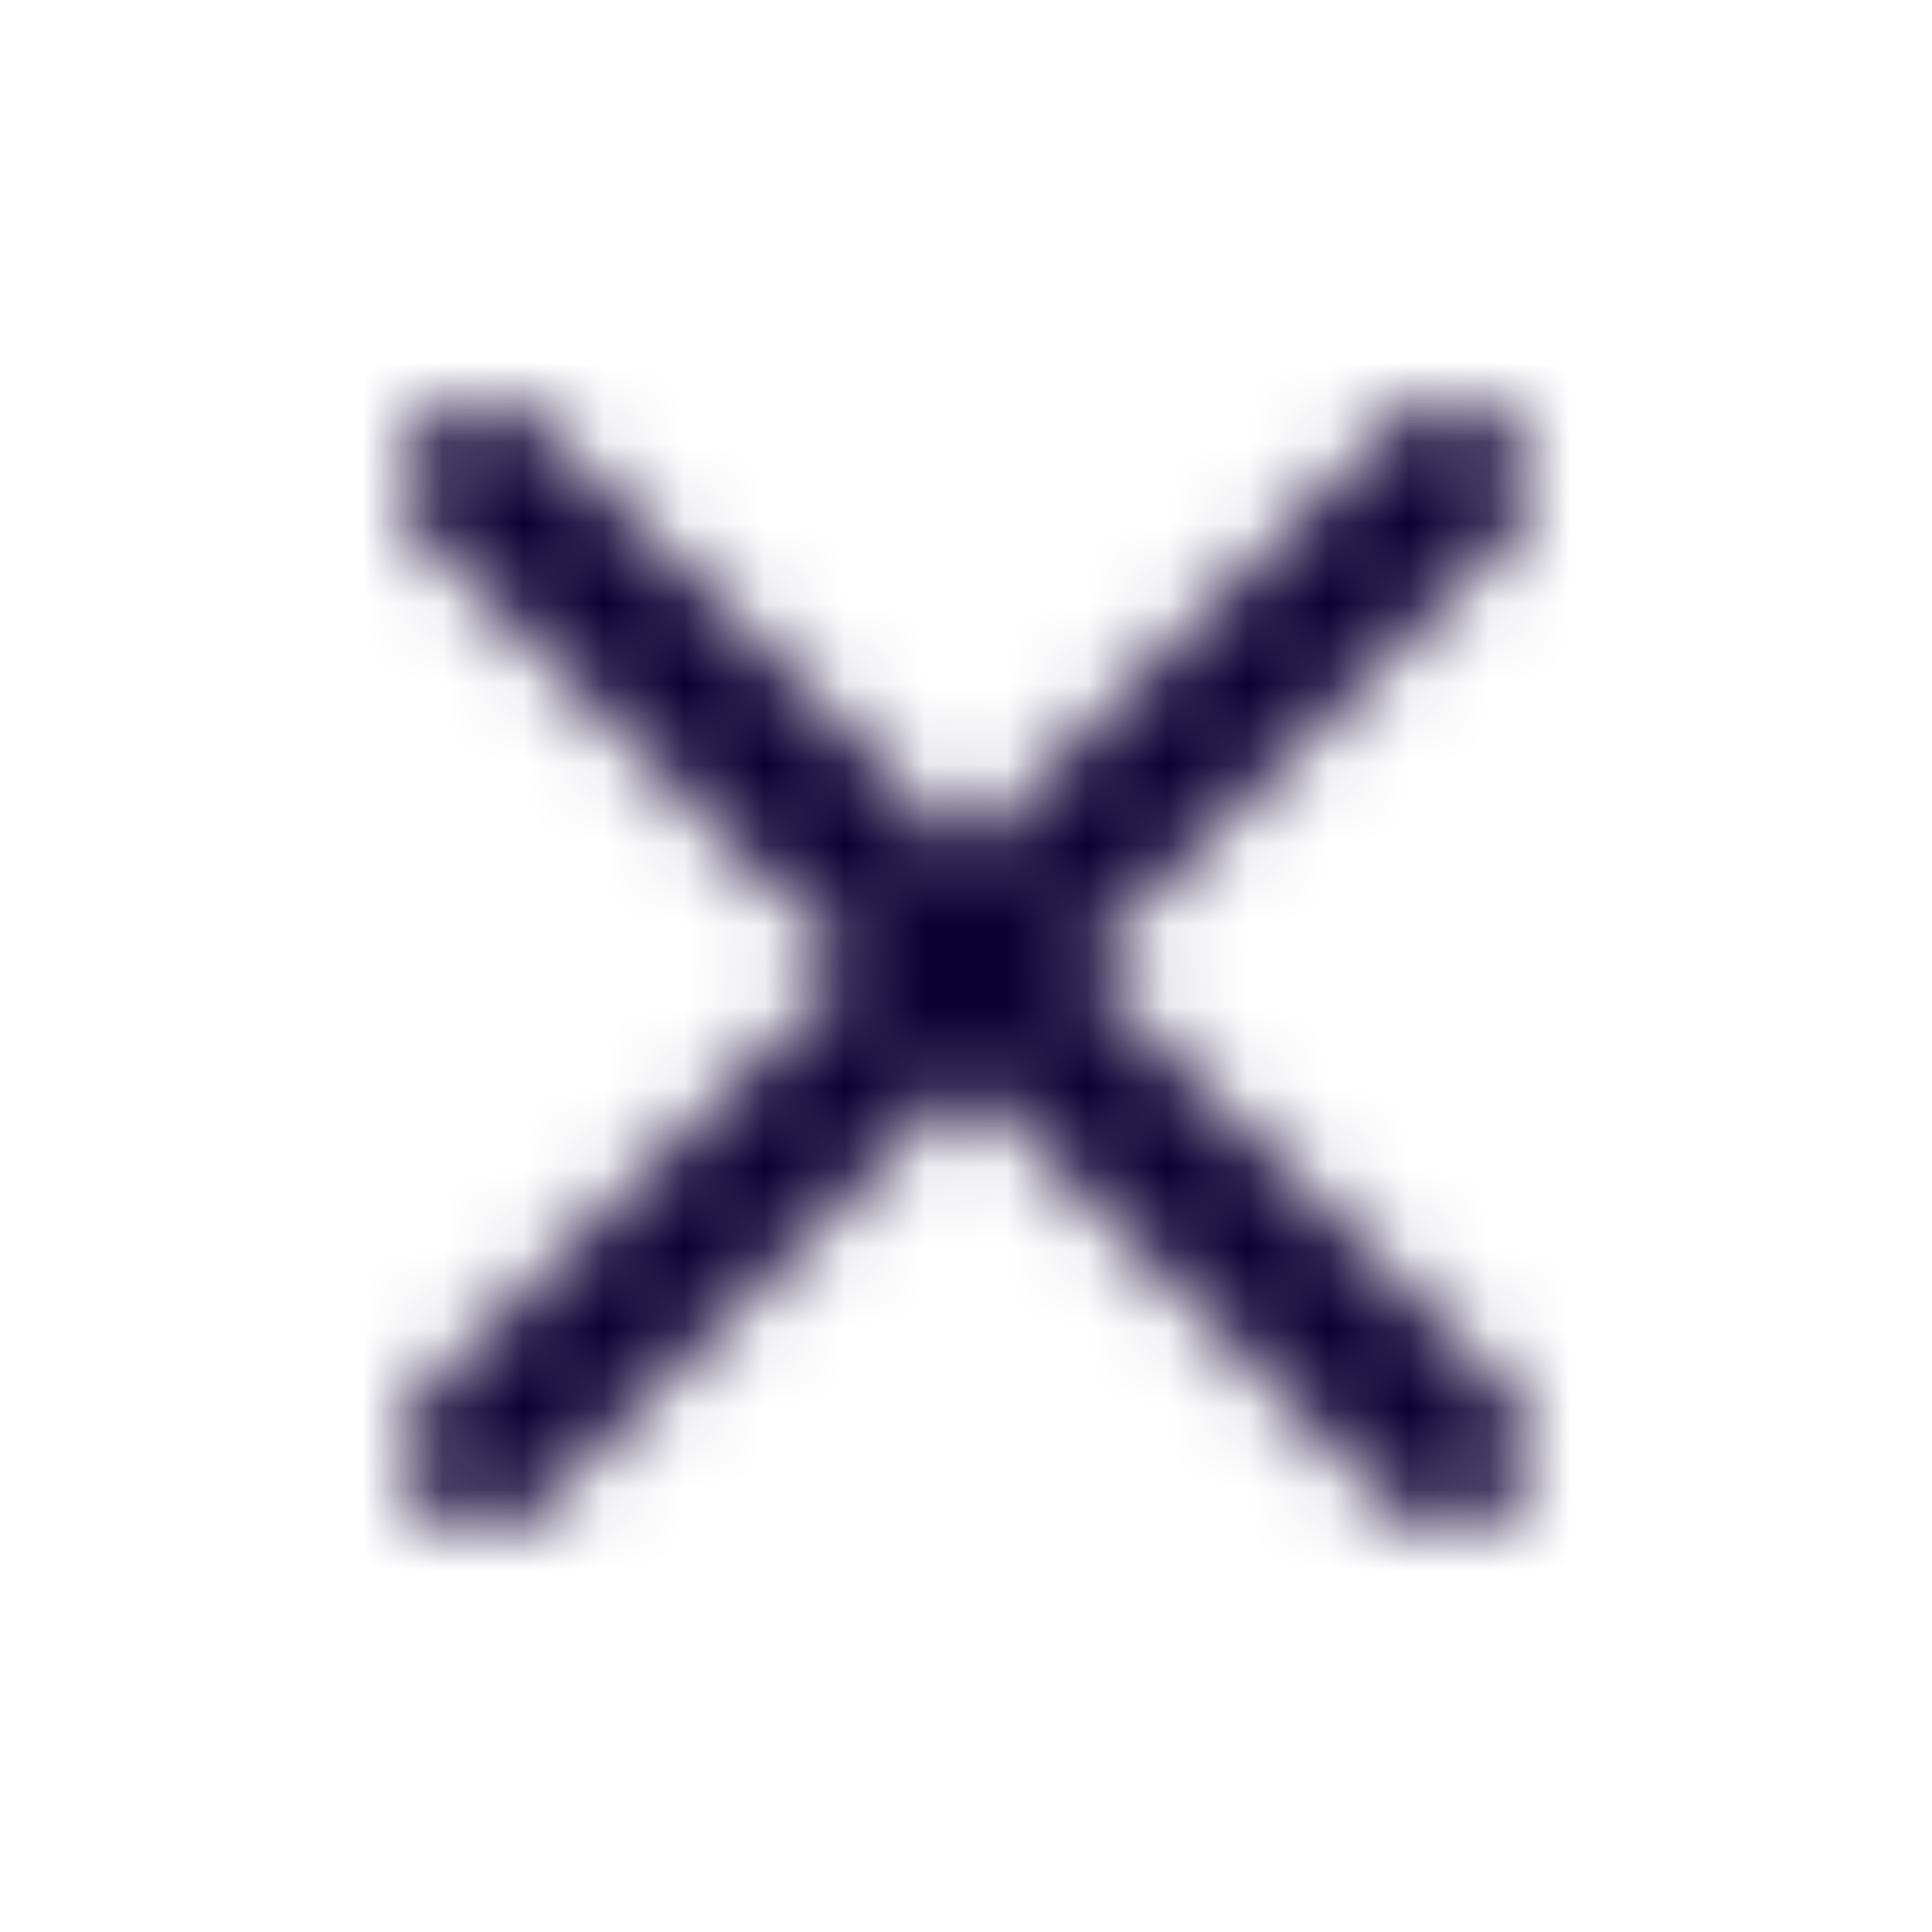 <svg viewBox="0 0 24 24" fill="none" xmlns="http://www.w3.org/2000/svg"><mask id="da" maskUnits="userSpaceOnUse" x="5" y="5" width="14" height="14"><path d="M18.7 5.3c-.4-.4-1-.4-1.4 0L12 10.6 6.7 5.3c-.4-.4-1-.4-1.4 0-.4.4-.4 1 0 1.4l5.3 5.3-5.3 5.3c-.4.4-.4 1 0 1.4.2.2.4.3.7.3.3 0 .5-.1.7-.3l5.3-5.3 5.3 5.3c.2.2.5.3.7.3.2 0 .5-.1.7-.3.4-.4.4-1 0-1.4L13.4 12l5.3-5.3c.4-.4.4-1 0-1.4z" fill="#fff"/></mask><path fill="#0C0033" d="M0 0h24v24H0z" mask="url(#da)"/></svg>